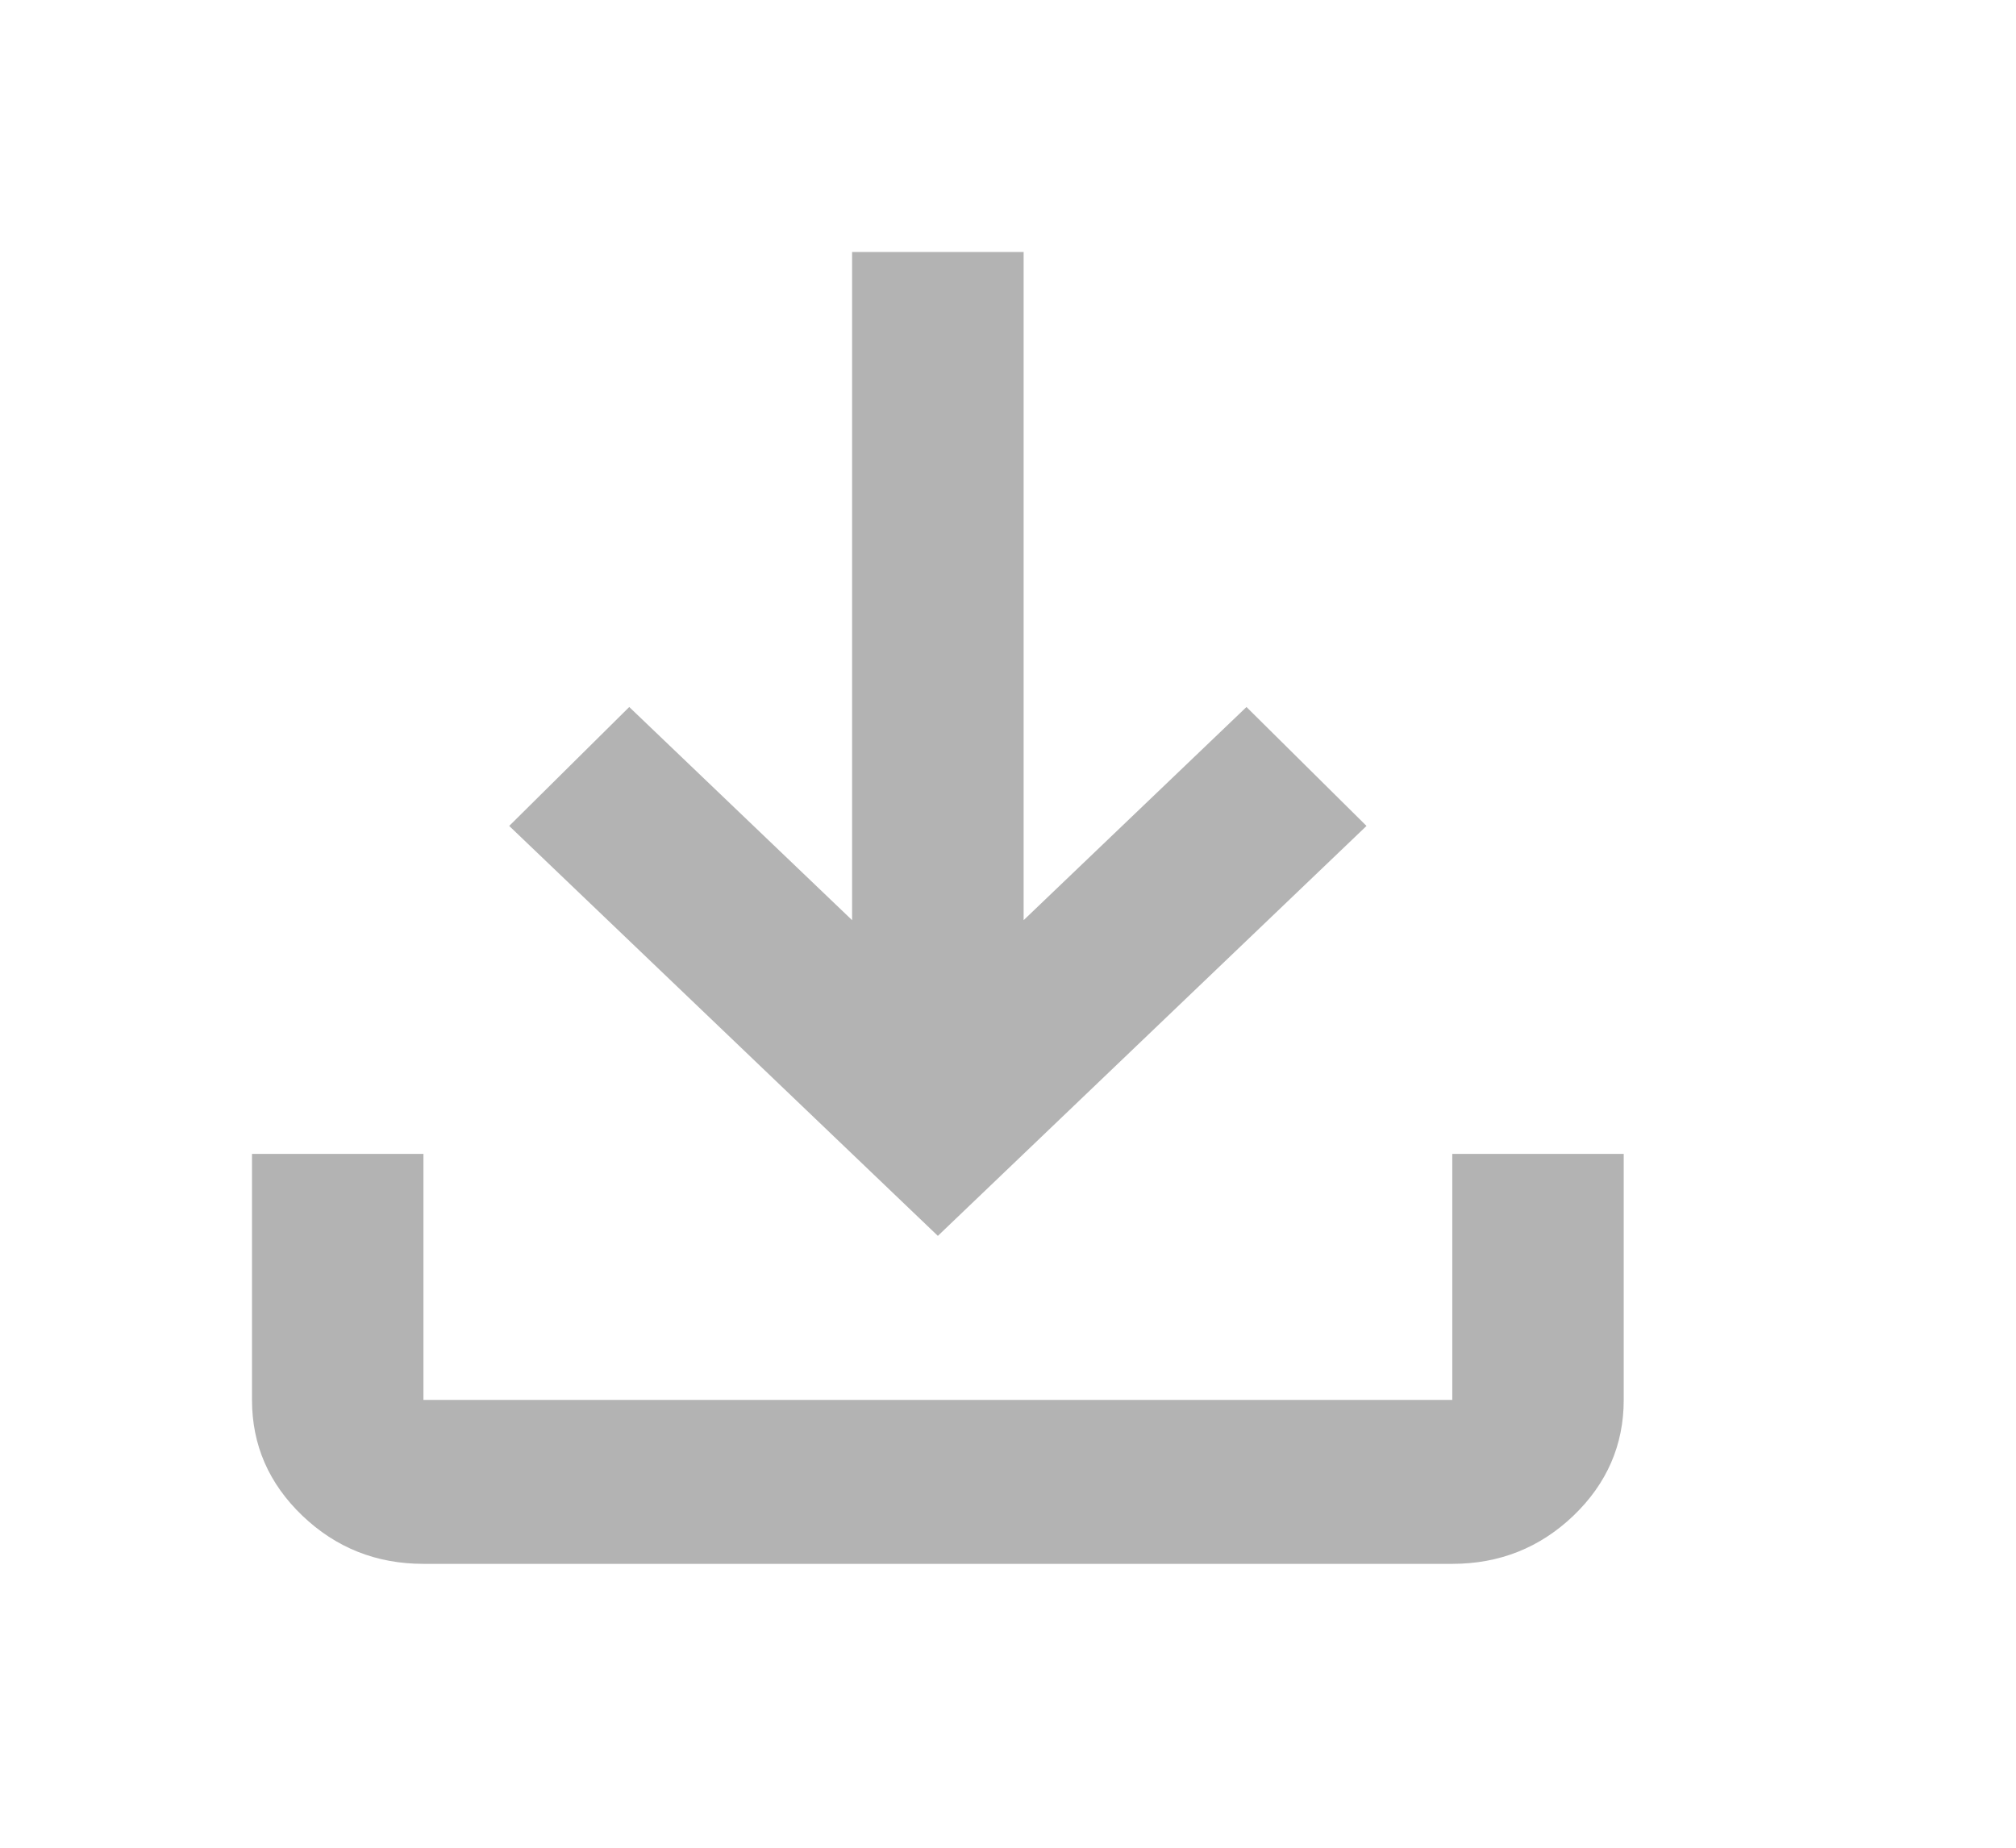 <svg width="24" height="22" viewBox="0 0 24 22" fill="none" xmlns="http://www.w3.org/2000/svg">
<path d="M5.041 18.62C4.48 18.62 4 18.429 3.6 18.047C3.2 17.664 3 17.204 3 16.668V13.739H5.041V16.668H17.289V13.739H19.33V16.668C19.33 17.204 19.13 17.664 18.731 18.047C18.331 18.429 17.85 18.62 17.289 18.62H5.041ZM11.165 14.715L6.062 9.834L7.491 8.418L10.144 10.956V3H12.186V10.956L14.839 8.418L16.268 9.834L11.165 14.715Z" fill="#B3B3B3"/>
</svg>
